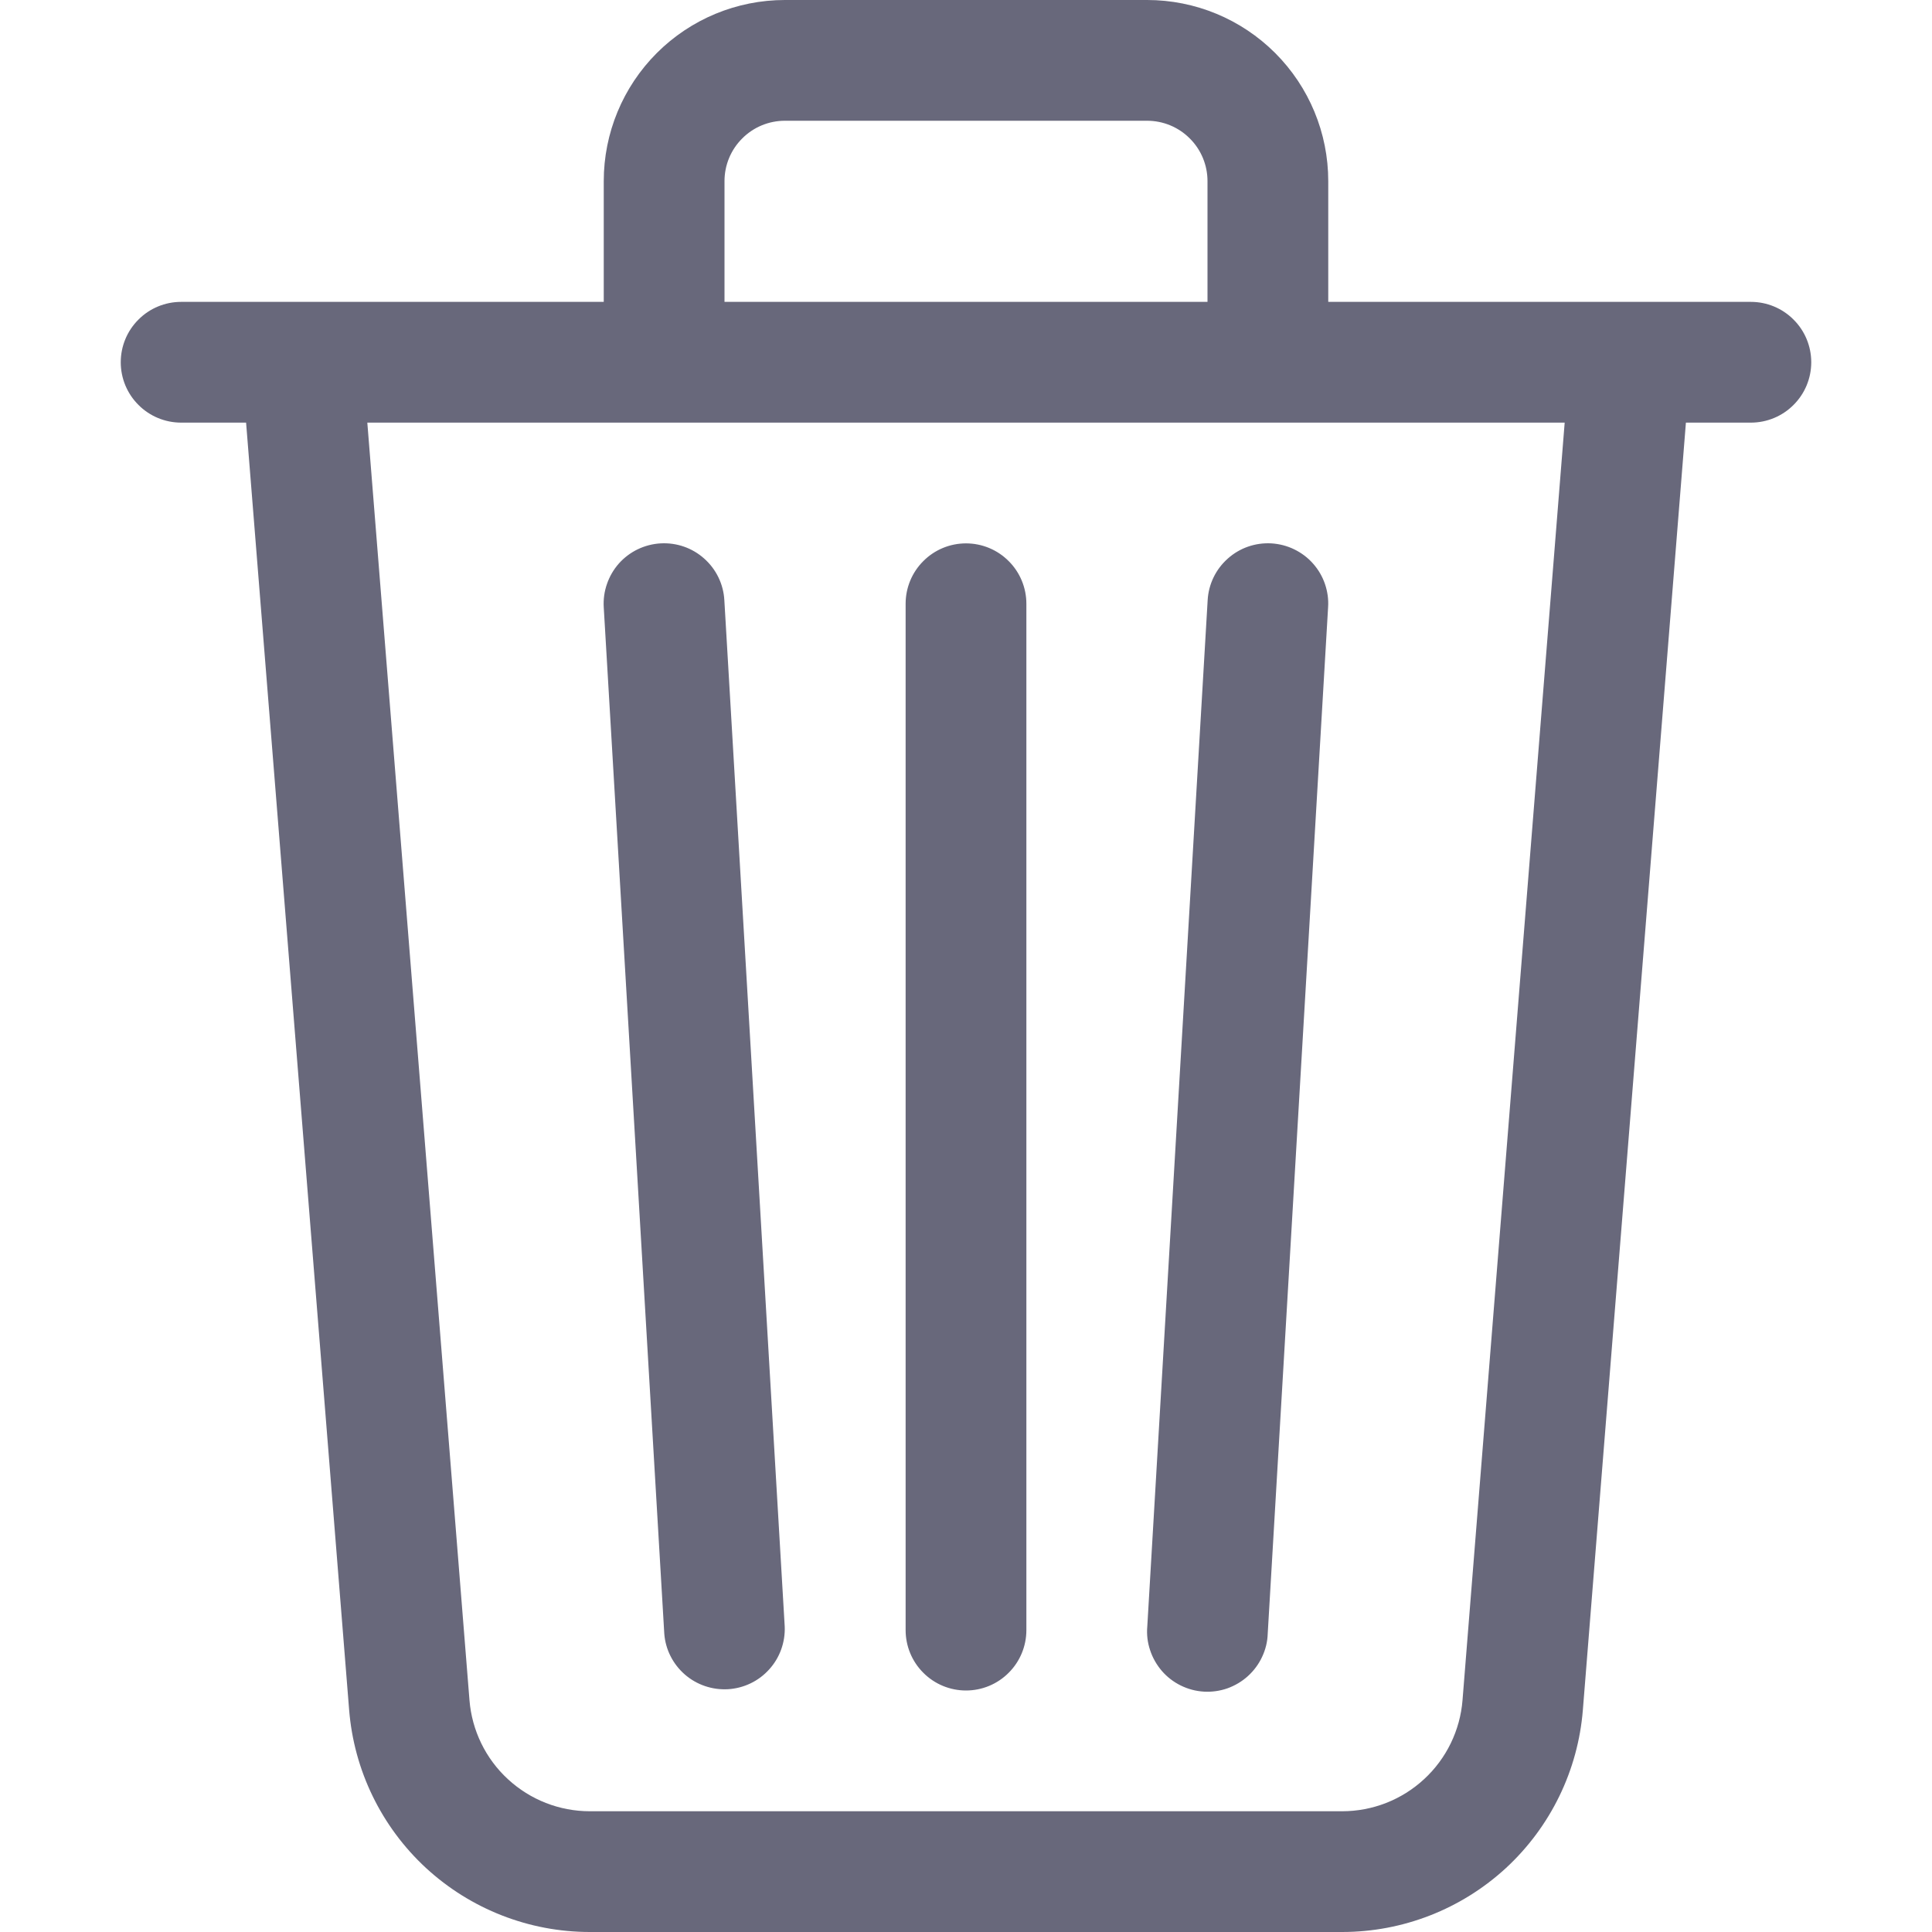 <svg width="24" height="24" viewBox="0 0 24 24" fill="none" xmlns="http://www.w3.org/2000/svg">
<g id="bi:trash3">
<path id="Vector" d="M9.75 1.5H14.25C14.449 1.5 14.64 1.579 14.78 1.72C14.921 1.86 15 2.051 15 2.25V3.75H9V2.25C9 2.051 9.079 1.86 9.22 1.72C9.36 1.579 9.551 1.5 9.75 1.5ZM16.5 3.75V2.25C16.5 1.653 16.263 1.081 15.841 0.659C15.419 0.237 14.847 0 14.25 0L9.75 0C9.153 0 8.581 0.237 8.159 0.659C7.737 1.081 7.5 1.653 7.5 2.25V3.75H3.759C3.754 3.75 3.749 3.75 3.744 3.75H2.25C2.051 3.75 1.86 3.829 1.72 3.97C1.579 4.11 1.5 4.301 1.5 4.5C1.5 4.699 1.579 4.89 1.72 5.03C1.86 5.171 2.051 5.25 2.25 5.25H3.057L4.337 21.24C4.397 21.992 4.738 22.693 5.292 23.205C5.847 23.716 6.573 24 7.327 24H16.672C17.427 24 18.153 23.716 18.708 23.205C19.262 22.693 19.603 21.992 19.663 21.24L20.943 5.25H21.75C21.949 5.25 22.14 5.171 22.28 5.03C22.421 4.89 22.5 4.699 22.5 4.5C22.5 4.301 22.421 4.11 22.28 3.97C22.14 3.829 21.949 3.75 21.75 3.75H20.258C20.253 3.75 20.247 3.75 20.242 3.75H16.5ZM19.437 5.25L18.168 21.12C18.138 21.496 17.967 21.847 17.69 22.102C17.413 22.358 17.05 22.5 16.672 22.5H7.327C6.95 22.5 6.587 22.358 6.31 22.102C6.033 21.847 5.862 21.496 5.832 21.12L4.563 5.25H19.437ZM8.207 6.75C8.405 6.739 8.6 6.806 8.748 6.939C8.897 7.071 8.987 7.257 8.998 7.455L9.748 20.205C9.756 20.401 9.687 20.593 9.555 20.738C9.424 20.884 9.24 20.972 9.044 20.984C8.848 20.995 8.655 20.93 8.507 20.801C8.359 20.672 8.267 20.491 8.252 20.295L7.5 7.545C7.494 7.446 7.507 7.348 7.54 7.254C7.572 7.161 7.622 7.075 7.687 7.001C7.753 6.927 7.832 6.867 7.921 6.824C8.01 6.781 8.106 6.756 8.205 6.75H8.207ZM15.793 6.75C15.892 6.756 15.989 6.781 16.077 6.824C16.166 6.867 16.246 6.927 16.311 7.001C16.377 7.075 16.427 7.161 16.459 7.254C16.491 7.348 16.505 7.446 16.498 7.545L15.748 20.295C15.745 20.395 15.721 20.492 15.678 20.583C15.636 20.673 15.576 20.754 15.502 20.821C15.428 20.888 15.342 20.939 15.248 20.973C15.153 21.006 15.054 21.02 14.954 21.014C14.854 21.008 14.757 20.982 14.668 20.938C14.578 20.894 14.498 20.832 14.433 20.757C14.368 20.681 14.318 20.594 14.287 20.499C14.255 20.404 14.243 20.304 14.252 20.205L15.002 7.455C15.013 7.257 15.103 7.071 15.252 6.939C15.4 6.806 15.595 6.739 15.793 6.75ZM12 6.75C12.199 6.75 12.39 6.829 12.53 6.97C12.671 7.11 12.75 7.301 12.75 7.5V20.25C12.75 20.449 12.671 20.64 12.53 20.78C12.39 20.921 12.199 21 12 21C11.801 21 11.61 20.921 11.47 20.78C11.329 20.64 11.25 20.449 11.25 20.25V7.5C11.25 7.301 11.329 7.11 11.47 6.97C11.61 6.829 11.801 6.75 12 6.75Z" fill="#68687B"/>
</g>
</svg>
